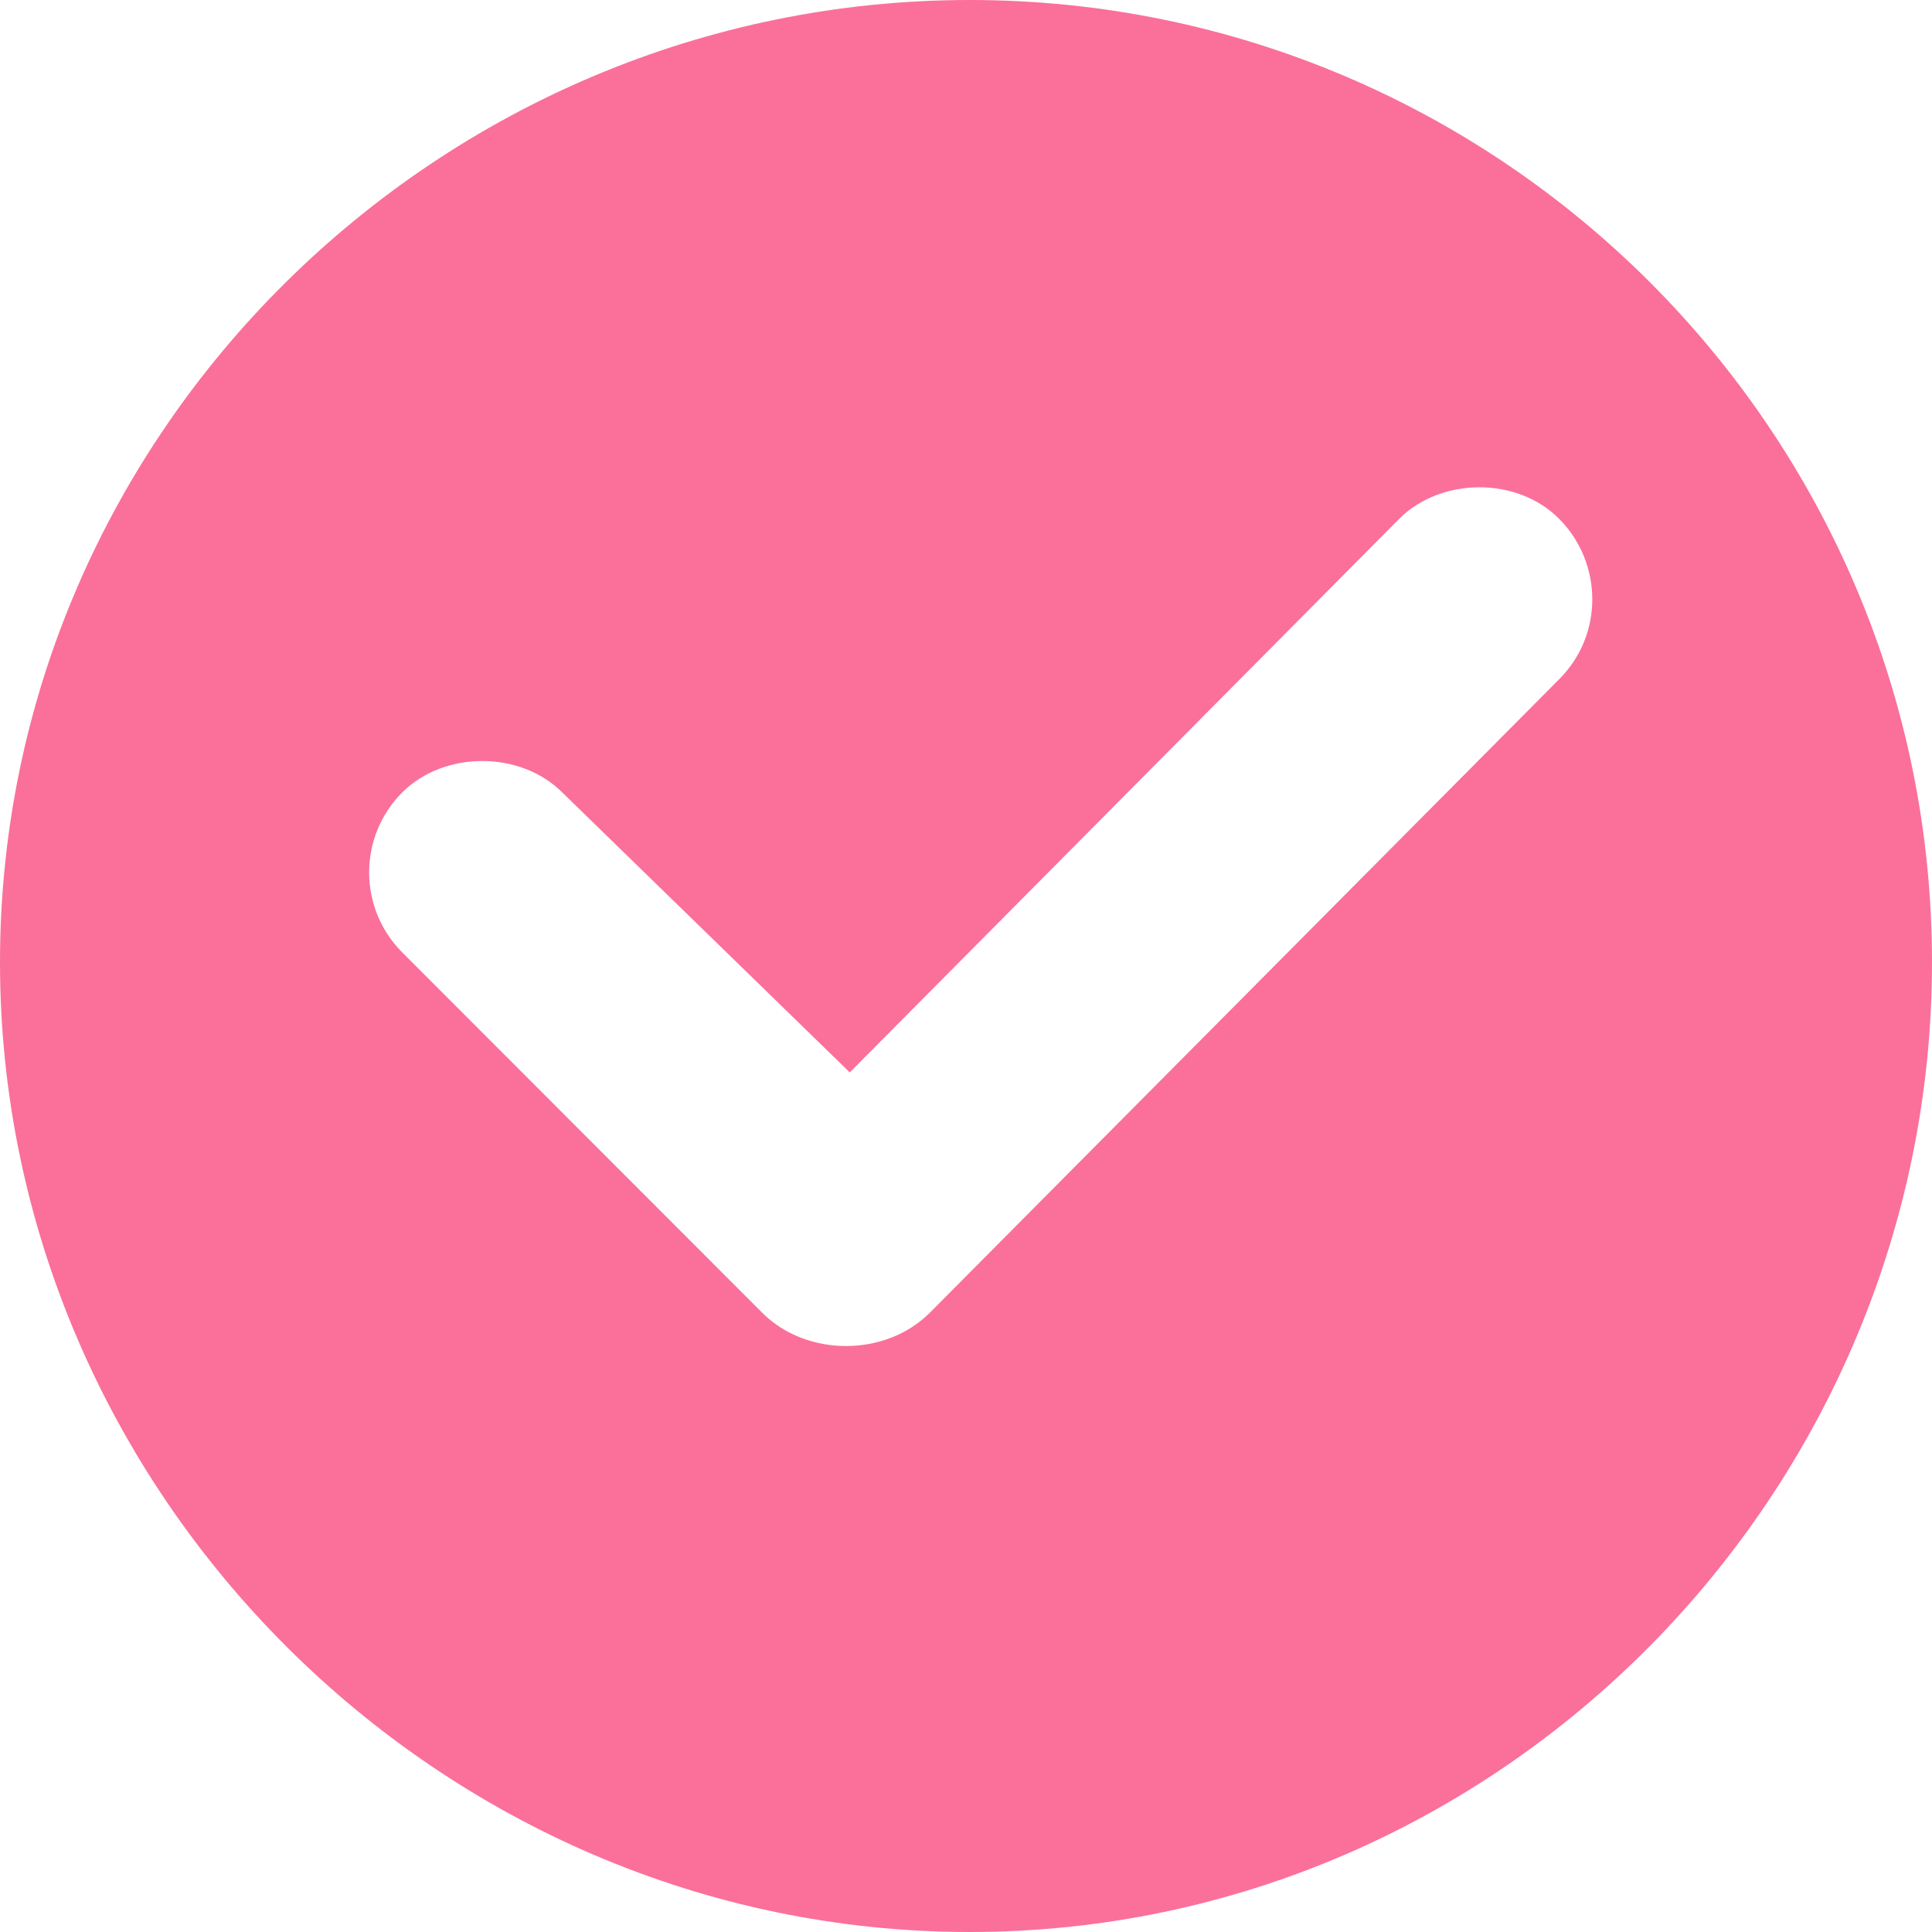 <?xml version="1.0" encoding="utf-8"?>
<!-- Generator: Adobe Illustrator 24.3.0, SVG Export Plug-In . SVG Version: 6.00 Build 0)  -->
<svg version="1.1" id="Capa_1" xmlns="http://www.w3.org/2000/svg" xmlns:xlink="http://www.w3.org/1999/xlink" x="0px" y="0px"
	 viewBox="0 0 512 512" style="enable-background:new 0 0 512 512;" xml:space="preserve">
<style type="text/css">
	.st0{fill:#FA709A;}
</style>
<g>
	<g>
		<path class="st0" d="M257,0C116.4,0,0,114.4,0,255s116.4,257,257,257s255-116.4,255-257S397.6,0,257,0z M413.2,180L246.4,347.9
			c-11.8,11.8-32.7,11.7-44.4,0l-95.4-95.5c-11.7-11.7-11.7-30.7,0-42.4c11.1-11.1,31.3-11.1,42.4,0l76.2,74.2l145.6-146.7
			c11.1-11.1,31.3-11.2,42.4,0C424.7,149.1,425.1,168.1,413.2,180z"/>
	</g>
</g>
</svg>
